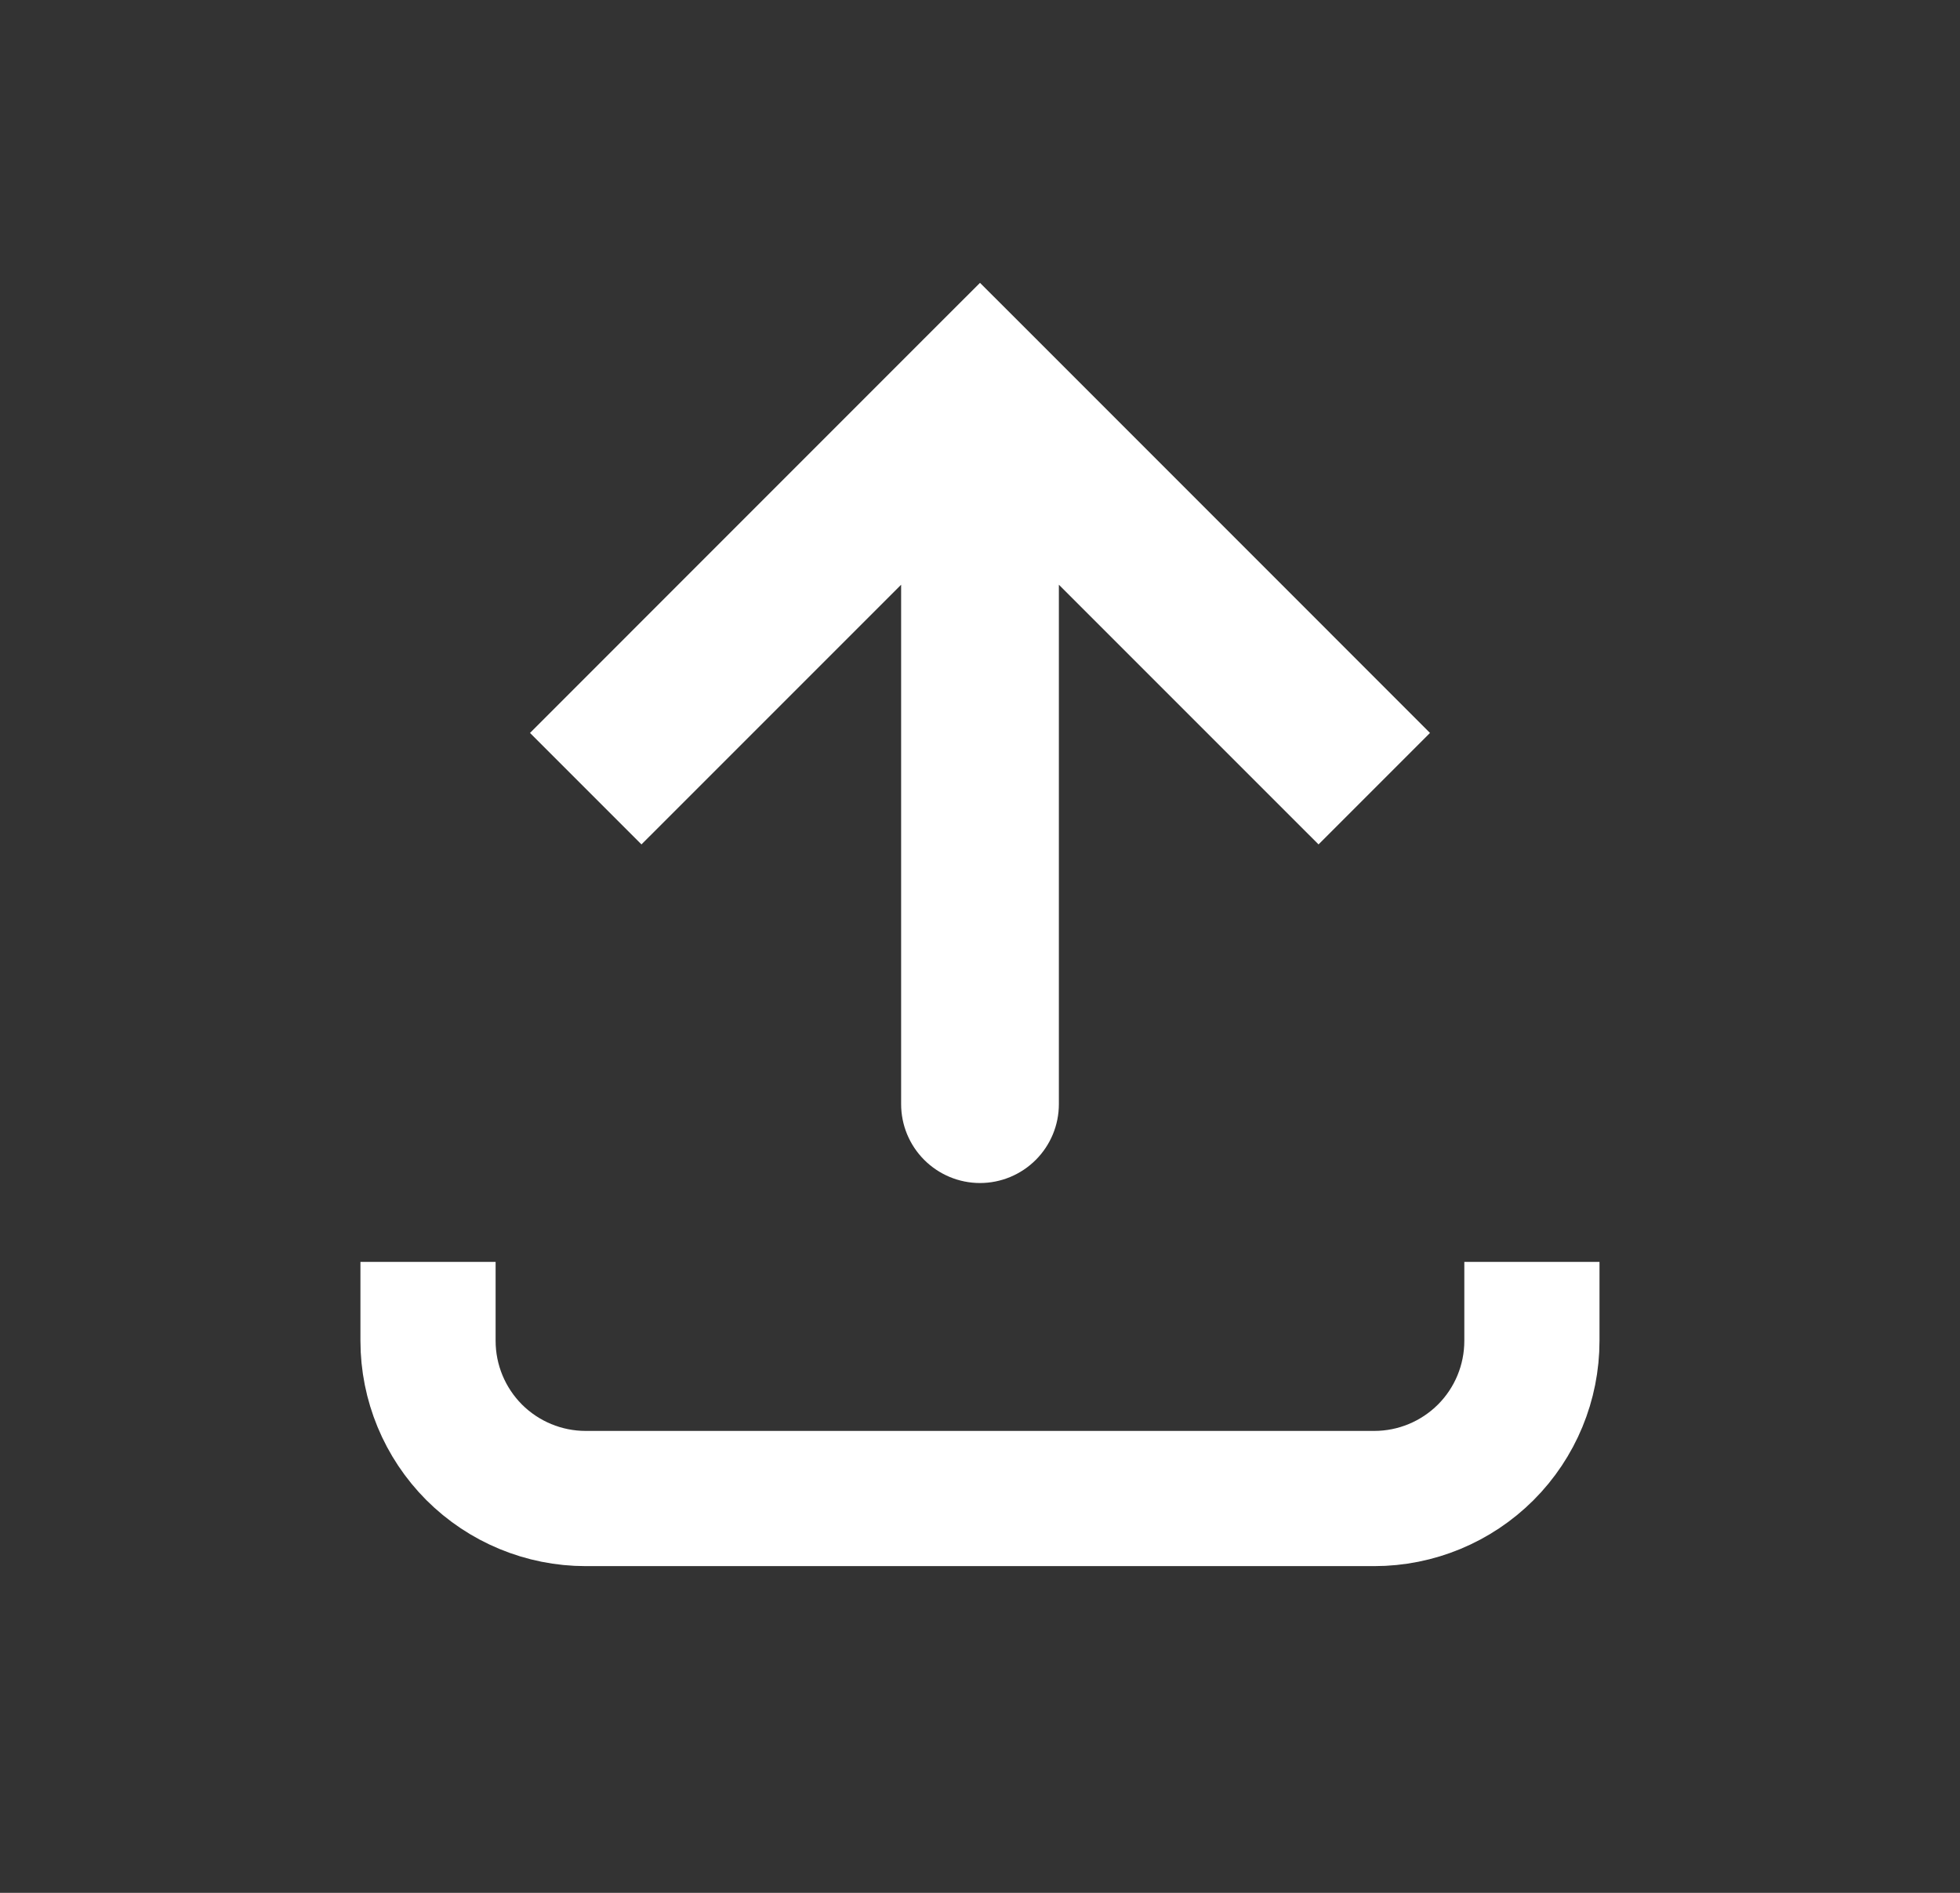 <svg width="29" height="28" viewBox="0 0 29 28" fill="none" xmlns="http://www.w3.org/2000/svg">
<rect x="0" y="0" width="29" height="28" fill="#333333" stroke="none"/>
<path d="M14.5 5.833L13.675 5.008L14.5 4.184L15.325 5.008L14.5 5.833ZM15.667 16.333C15.667 16.643 15.544 16.939 15.325 17.158C15.106 17.377 14.809 17.5 14.5 17.5C14.191 17.5 13.894 17.377 13.675 17.158C13.456 16.939 13.333 16.643 13.333 16.333H15.667ZM7.842 10.842L13.675 5.008L15.325 6.658L9.491 12.491L7.842 10.842ZM15.325 5.008L21.158 10.842L19.509 12.491L13.675 6.658L15.325 5.008ZM15.667 5.833V16.333H13.333V5.833H15.667Z" fill="white"/>
<path d="M6.333 18.667V19.834C6.333 20.453 6.579 21.046 7.016 21.484C7.454 21.921 8.047 22.167 8.666 22.167H20.333C20.952 22.167 21.545 21.921 21.983 21.484C22.421 21.046 22.666 20.453 22.666 19.834V18.667" stroke="white" stroke-width="2"/>
</svg>
